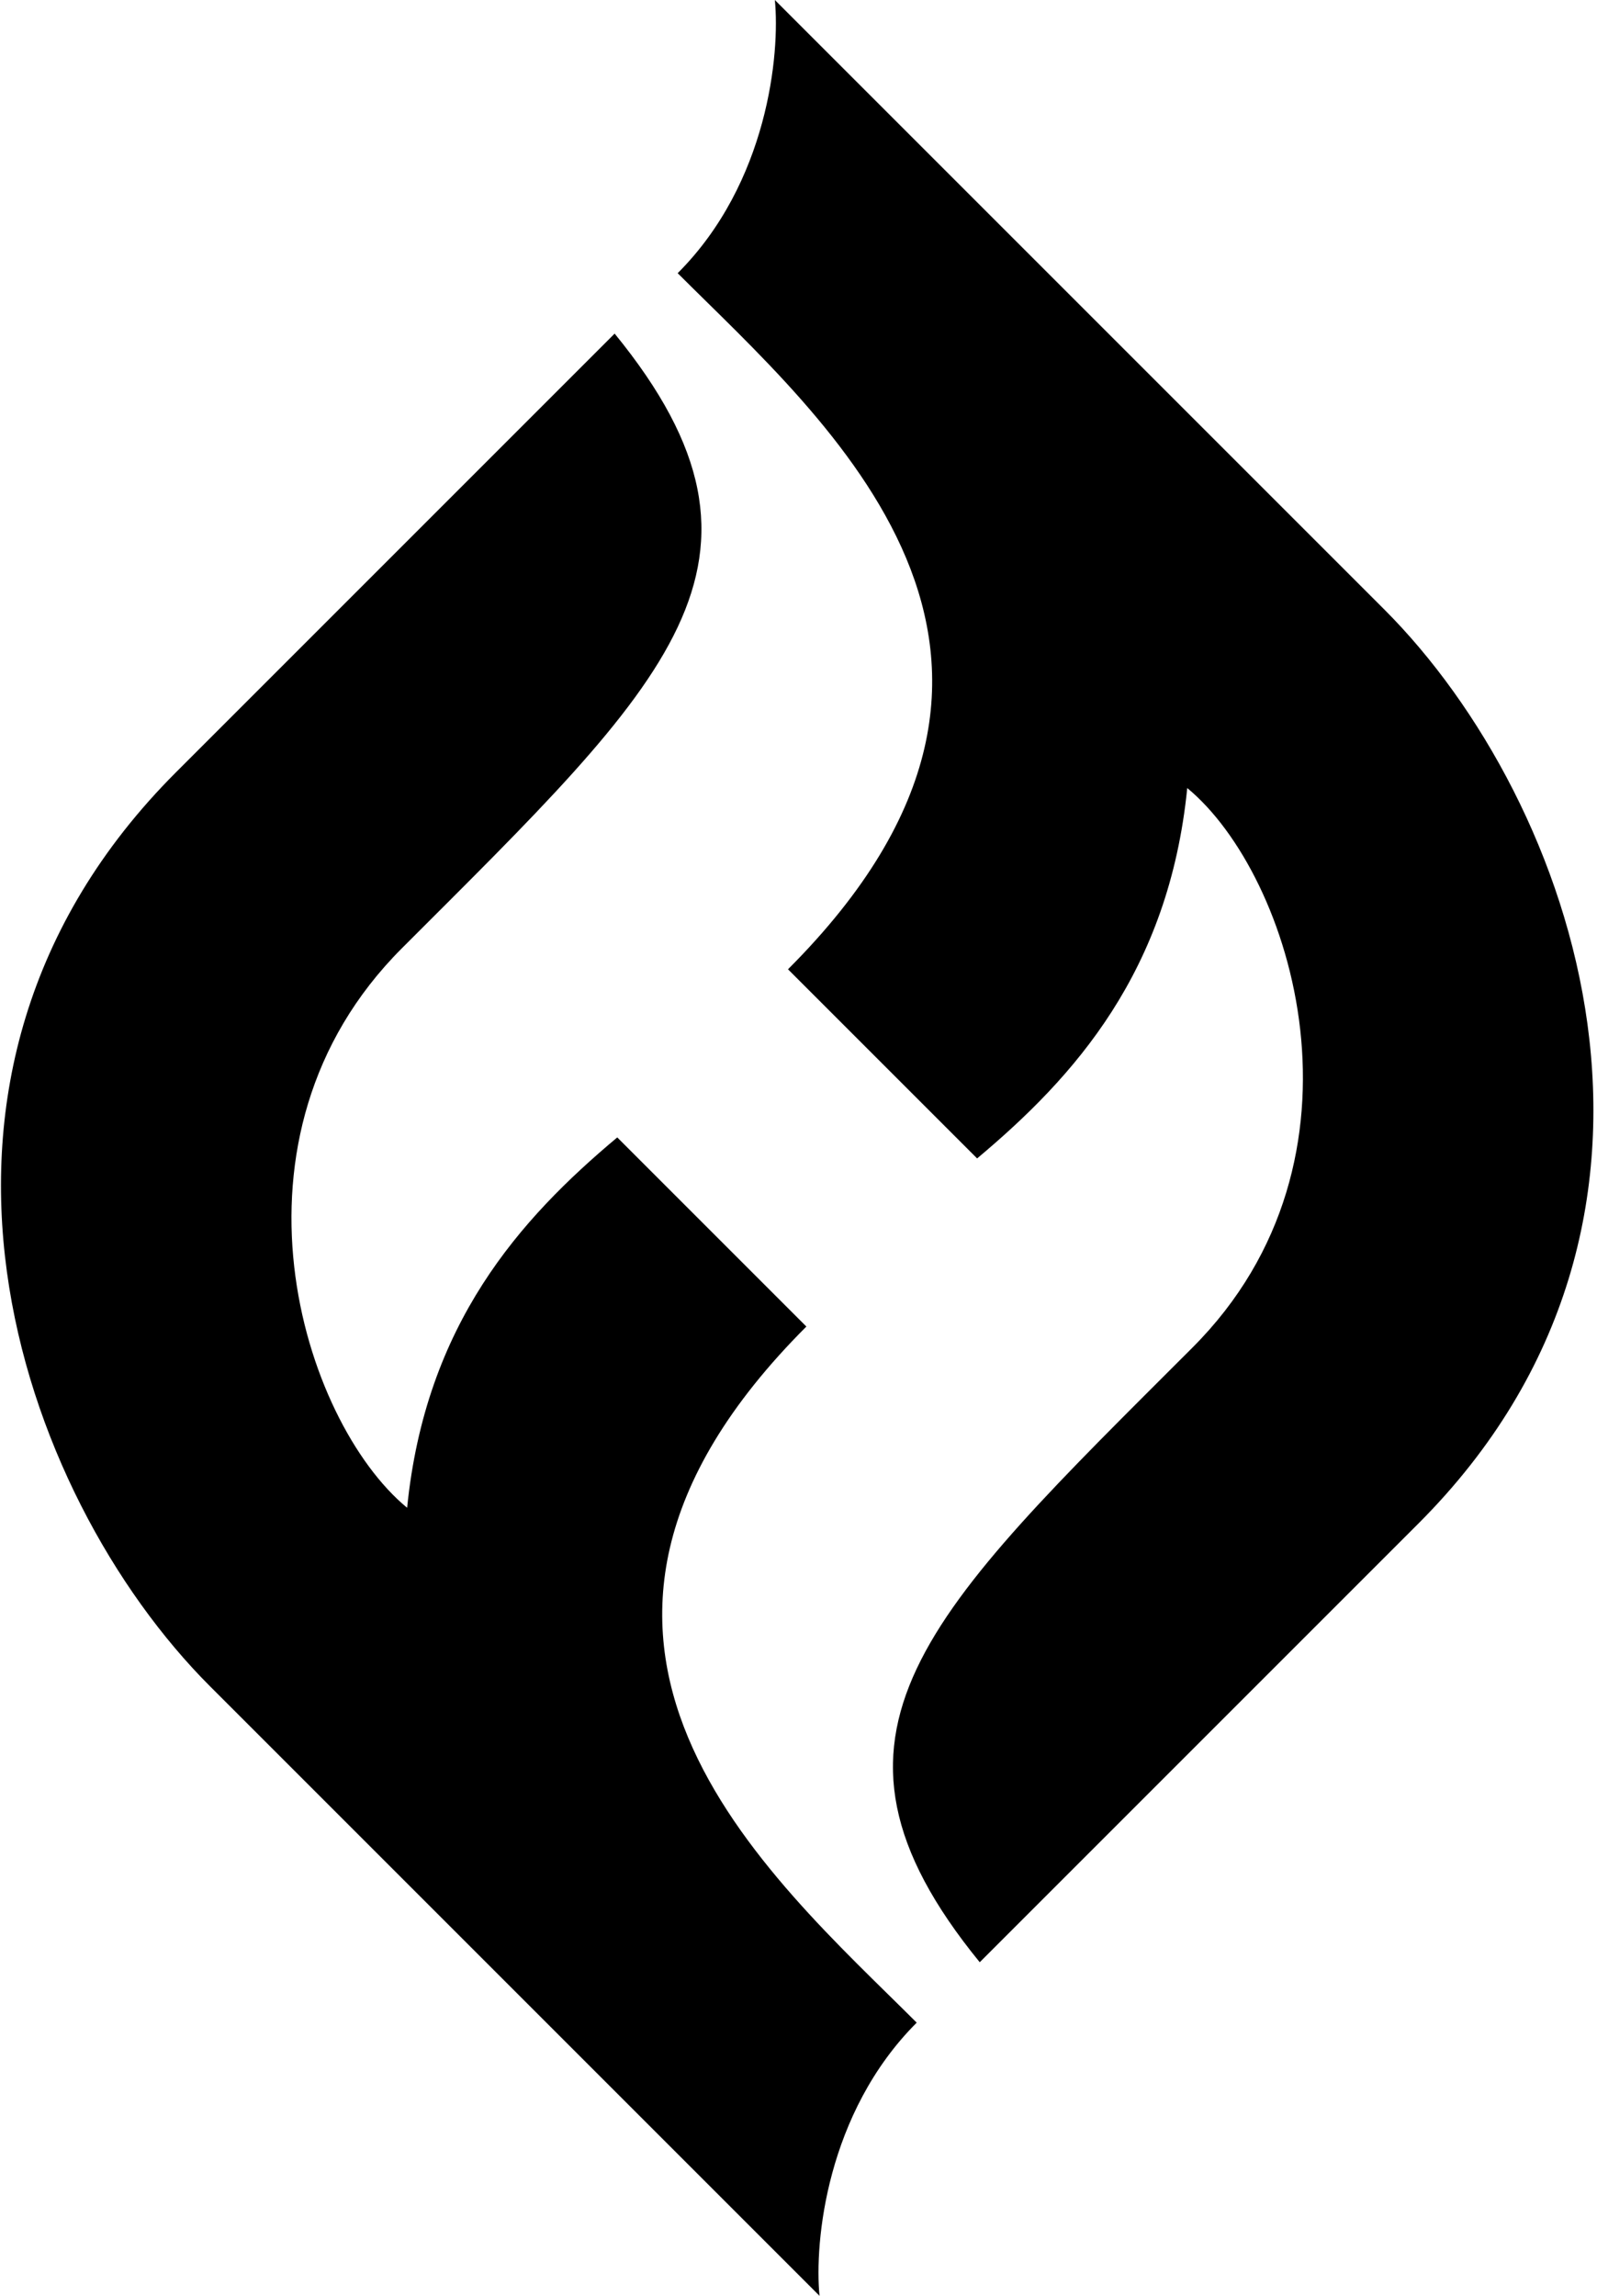 <svg width="304" height="437" viewBox="0 0 304 437" fill="none" xmlns="http://www.w3.org/2000/svg">
<path d="M40 321L156 437C155 426.833 157.3 402.2 174.5 385C146.5 357 93.5 312.5 153.5 252.5L117.5 216.5C99 232 81 252 77.5 287C57.5 270.5 40.5 216.5 76.5 180.5C127 130 152.5 107 117 63.5L113.787 66.713C106.97 73.53 88.824 91.675 33.5 147C-24.5 205 3.5 284.5 40 321Z" fill="black"/>
<path d="M263.5 116L147.5 0C148.5 10.167 146.2 34.8 129 52C157 80 210 124.5 150 184.5L186 220.5C204.5 205 222.5 185 226 150C246 166.5 263 220.5 227 256.5C176.5 307 151 330 186.5 373.5L189.713 370.287C196.53 363.47 214.676 345.325 270 290C328 232 300 152.5 263.5 116Z" fill="black"/>
</svg>
